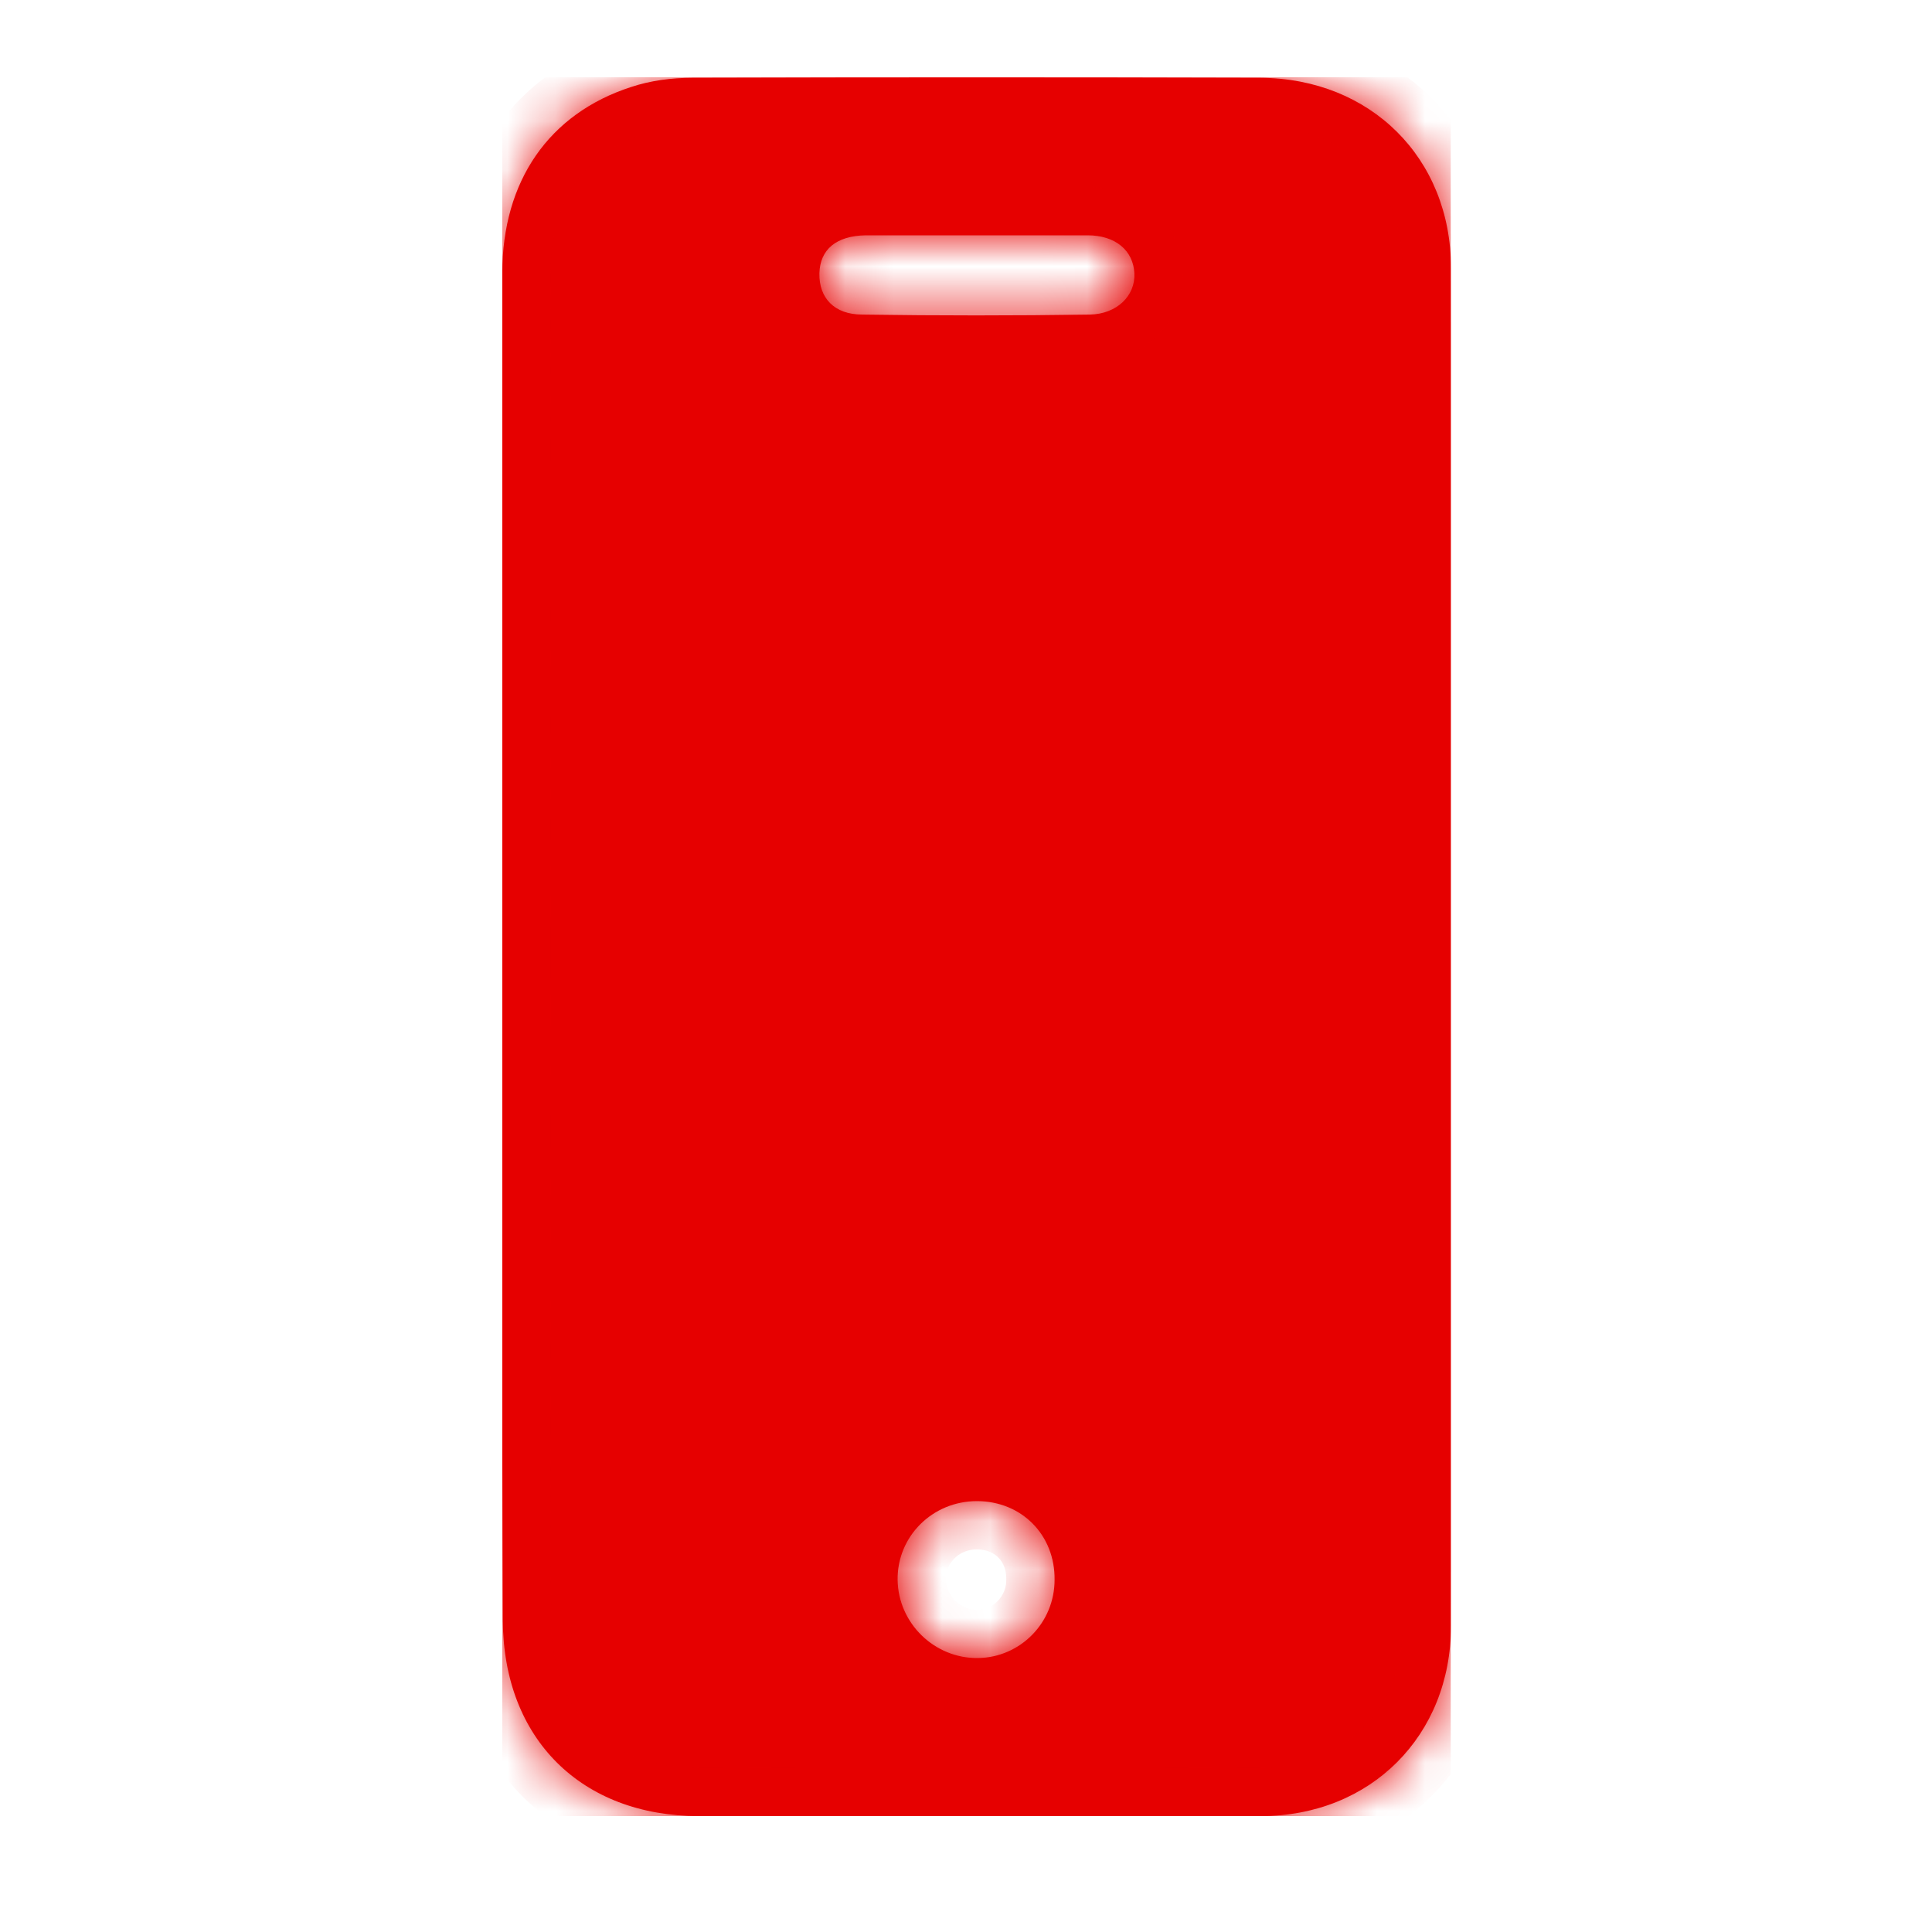 <svg width="40" height="40" viewBox="0 0 40 40" fill="none" xmlns="http://www.w3.org/2000/svg">
<g clip-path="url(#clip0_1_353)">
<g filter="url(#filter0_b_1_353)">
<mask id="path-1-inside-1_1_353" fill="white">
<path d="M10.399 19.6C10.399 14.957 10.388 10.302 10.399 5.659C10.399 3.747 11.366 2.353 13.064 1.802C13.469 1.667 13.907 1.611 14.335 1.611C18.258 1.6 22.182 1.6 26.095 1.611C28.377 1.622 30.041 3.275 30.041 5.546C30.052 14.923 30.052 24.288 30.041 33.665C30.041 35.936 28.377 37.6 26.106 37.6C22.227 37.611 18.348 37.611 14.47 37.6C12.041 37.6 10.422 36.004 10.411 33.553C10.388 28.898 10.399 24.255 10.399 19.6ZM20.226 4.872C19.461 4.872 18.697 4.872 17.921 4.872C17.314 4.883 16.977 5.164 16.965 5.659C16.954 6.165 17.269 6.513 17.854 6.513C19.428 6.536 20.99 6.536 22.564 6.513C23.127 6.502 23.509 6.12 23.486 5.659C23.464 5.186 23.093 4.872 22.52 4.872C21.755 4.872 20.99 4.872 20.226 4.872ZM20.226 31.079C19.304 31.079 18.573 31.81 18.584 32.709C18.596 33.609 19.349 34.34 20.248 34.328C21.125 34.317 21.834 33.597 21.834 32.709C21.845 31.776 21.148 31.079 20.226 31.079Z"/>
</mask>
<path d="M10.399 19.6C10.399 14.957 10.388 10.302 10.399 5.659C10.399 3.747 11.366 2.353 13.064 1.802C13.469 1.667 13.907 1.611 14.335 1.611C18.258 1.6 22.182 1.6 26.095 1.611C28.377 1.622 30.041 3.275 30.041 5.546C30.052 14.923 30.052 24.288 30.041 33.665C30.041 35.936 28.377 37.6 26.106 37.6C22.227 37.611 18.348 37.611 14.47 37.6C12.041 37.6 10.422 36.004 10.411 33.553C10.388 28.898 10.399 24.255 10.399 19.6ZM20.226 4.872C19.461 4.872 18.697 4.872 17.921 4.872C17.314 4.883 16.977 5.164 16.965 5.659C16.954 6.165 17.269 6.513 17.854 6.513C19.428 6.536 20.99 6.536 22.564 6.513C23.127 6.502 23.509 6.12 23.486 5.659C23.464 5.186 23.093 4.872 22.52 4.872C21.755 4.872 20.99 4.872 20.226 4.872ZM20.226 31.079C19.304 31.079 18.573 31.81 18.584 32.709C18.596 33.609 19.349 34.34 20.248 34.328C21.125 34.317 21.834 33.597 21.834 32.709C21.845 31.776 21.148 31.079 20.226 31.079Z" fill="#E60000"/>
<path d="M10.399 19.6C10.399 14.957 10.388 10.302 10.399 5.659C10.399 3.747 11.366 2.353 13.064 1.802C13.469 1.667 13.907 1.611 14.335 1.611C18.258 1.6 22.182 1.6 26.095 1.611C28.377 1.622 30.041 3.275 30.041 5.546C30.052 14.923 30.052 24.288 30.041 33.665C30.041 35.936 28.377 37.6 26.106 37.6C22.227 37.611 18.348 37.611 14.47 37.6C12.041 37.6 10.422 36.004 10.411 33.553C10.388 28.898 10.399 24.255 10.399 19.6ZM20.226 4.872C19.461 4.872 18.697 4.872 17.921 4.872C17.314 4.883 16.977 5.164 16.965 5.659C16.954 6.165 17.269 6.513 17.854 6.513C19.428 6.536 20.99 6.536 22.564 6.513C23.127 6.502 23.509 6.12 23.486 5.659C23.464 5.186 23.093 4.872 22.52 4.872C21.755 4.872 20.99 4.872 20.226 4.872ZM20.226 31.079C19.304 31.079 18.573 31.81 18.584 32.709C18.596 33.609 19.349 34.34 20.248 34.328C21.125 34.317 21.834 33.597 21.834 32.709C21.845 31.776 21.148 31.079 20.226 31.079Z" stroke="#E60000" stroke-width="2" mask="url(#path-1-inside-1_1_353)"/>
</g>
</g>
<defs>
<filter id="filter0_b_1_353" x="-1.605" y="-10.397" width="43.654" height="60.006" filterUnits="userSpaceOnUse" color-interpolation-filters="sRGB">
<feFlood flood-opacity="0" result="BackgroundImageFix"/>
<feGaussianBlur in="BackgroundImageFix" stdDeviation="6"/>
<feComposite in2="SourceAlpha" operator="in" result="effect1_backgroundBlur_1_353"/>
<feBlend mode="normal" in="SourceGraphic" in2="effect1_backgroundBlur_1_353" result="shape"/>
</filter>
<clipPath id="clip0_1_353">
<rect width="19.642" height="36" fill="white" transform="translate(10.4 1.6)"/>
</clipPath>
</defs>
</svg>
